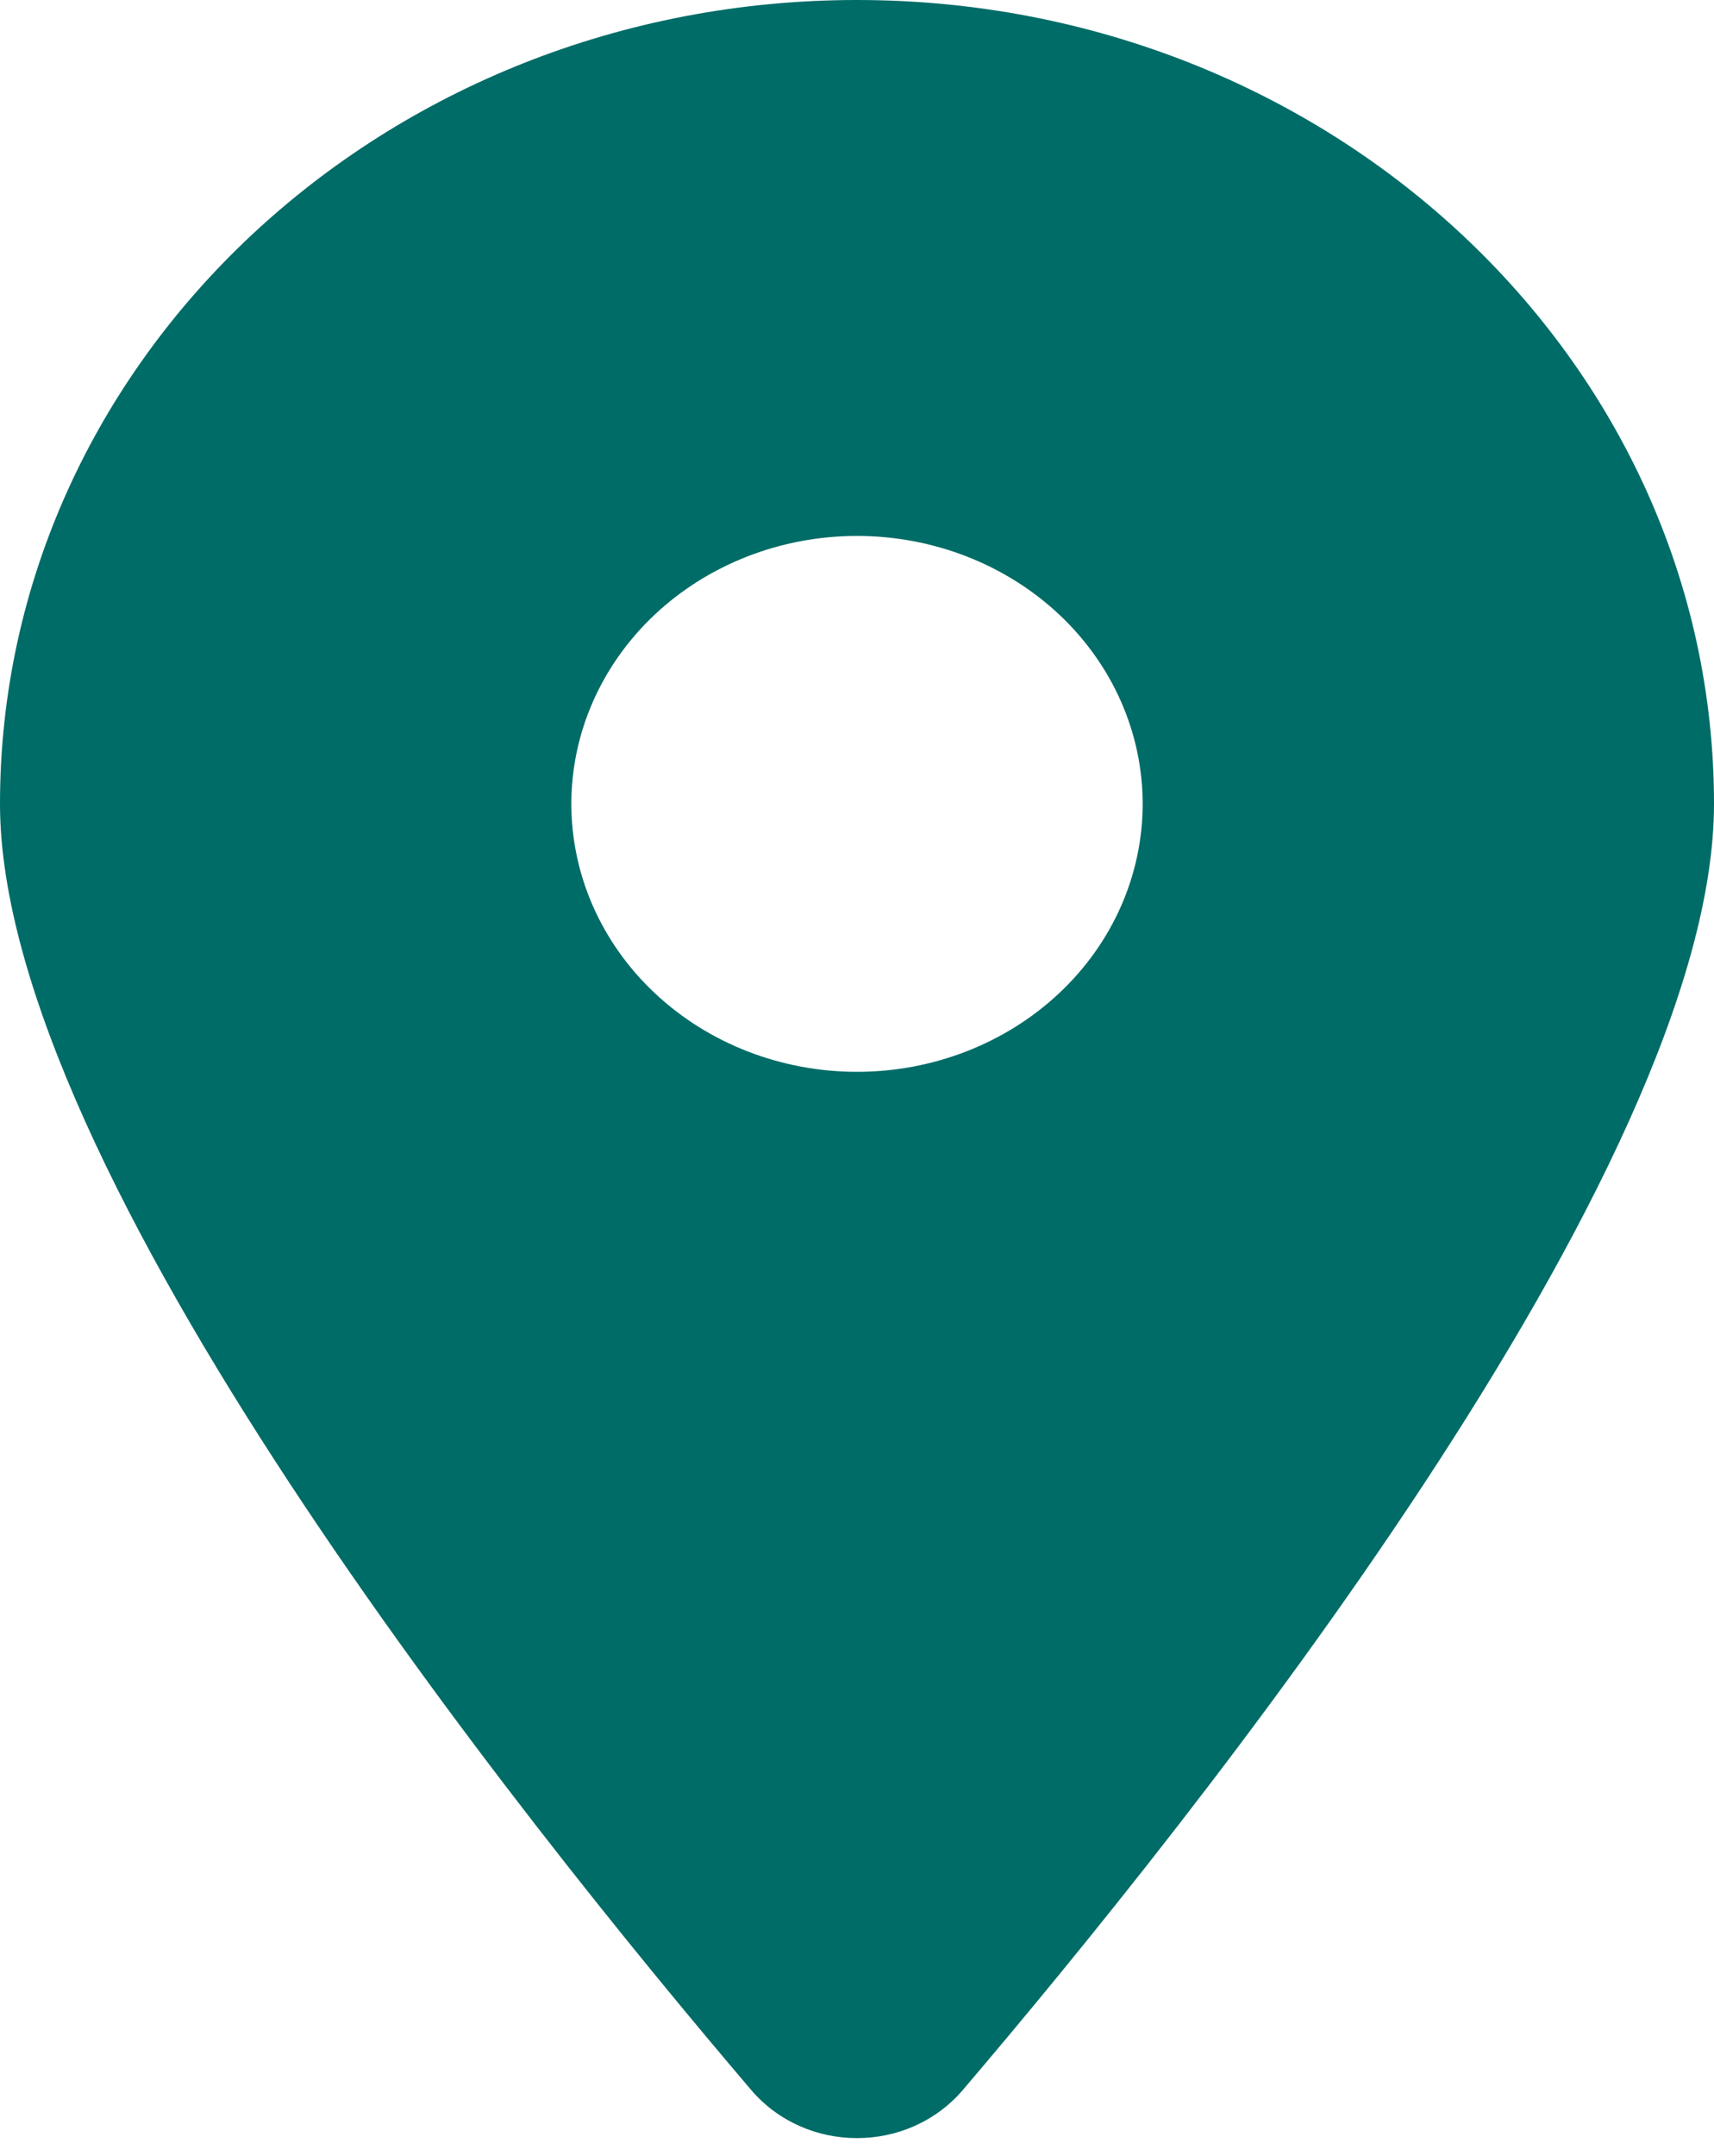<svg width="35" height="44" viewBox="0 0 35 44" fill="none" xmlns="http://www.w3.org/2000/svg">
<path d="M19.66 42.656C24.336 37.17 35 23.875 35 16.406C35 7.349 27.162 0 17.5 0C7.839 0 0 7.349 0 16.406C0 23.875 10.664 37.17 15.34 42.656C16.461 43.964 18.539 43.964 19.66 42.656ZM17.5 10.938C19.047 10.938 20.531 11.514 21.625 12.539C22.719 13.565 23.333 14.956 23.333 16.406C23.333 17.857 22.719 19.248 21.625 20.273C20.531 21.299 19.047 21.875 17.5 21.875C15.953 21.875 14.469 21.299 13.375 20.273C12.281 19.248 11.667 17.857 11.667 16.406C11.667 14.956 12.281 13.565 13.375 12.539C14.469 11.514 15.953 10.938 17.5 10.938Z" fill="#006C67"/>
</svg>

